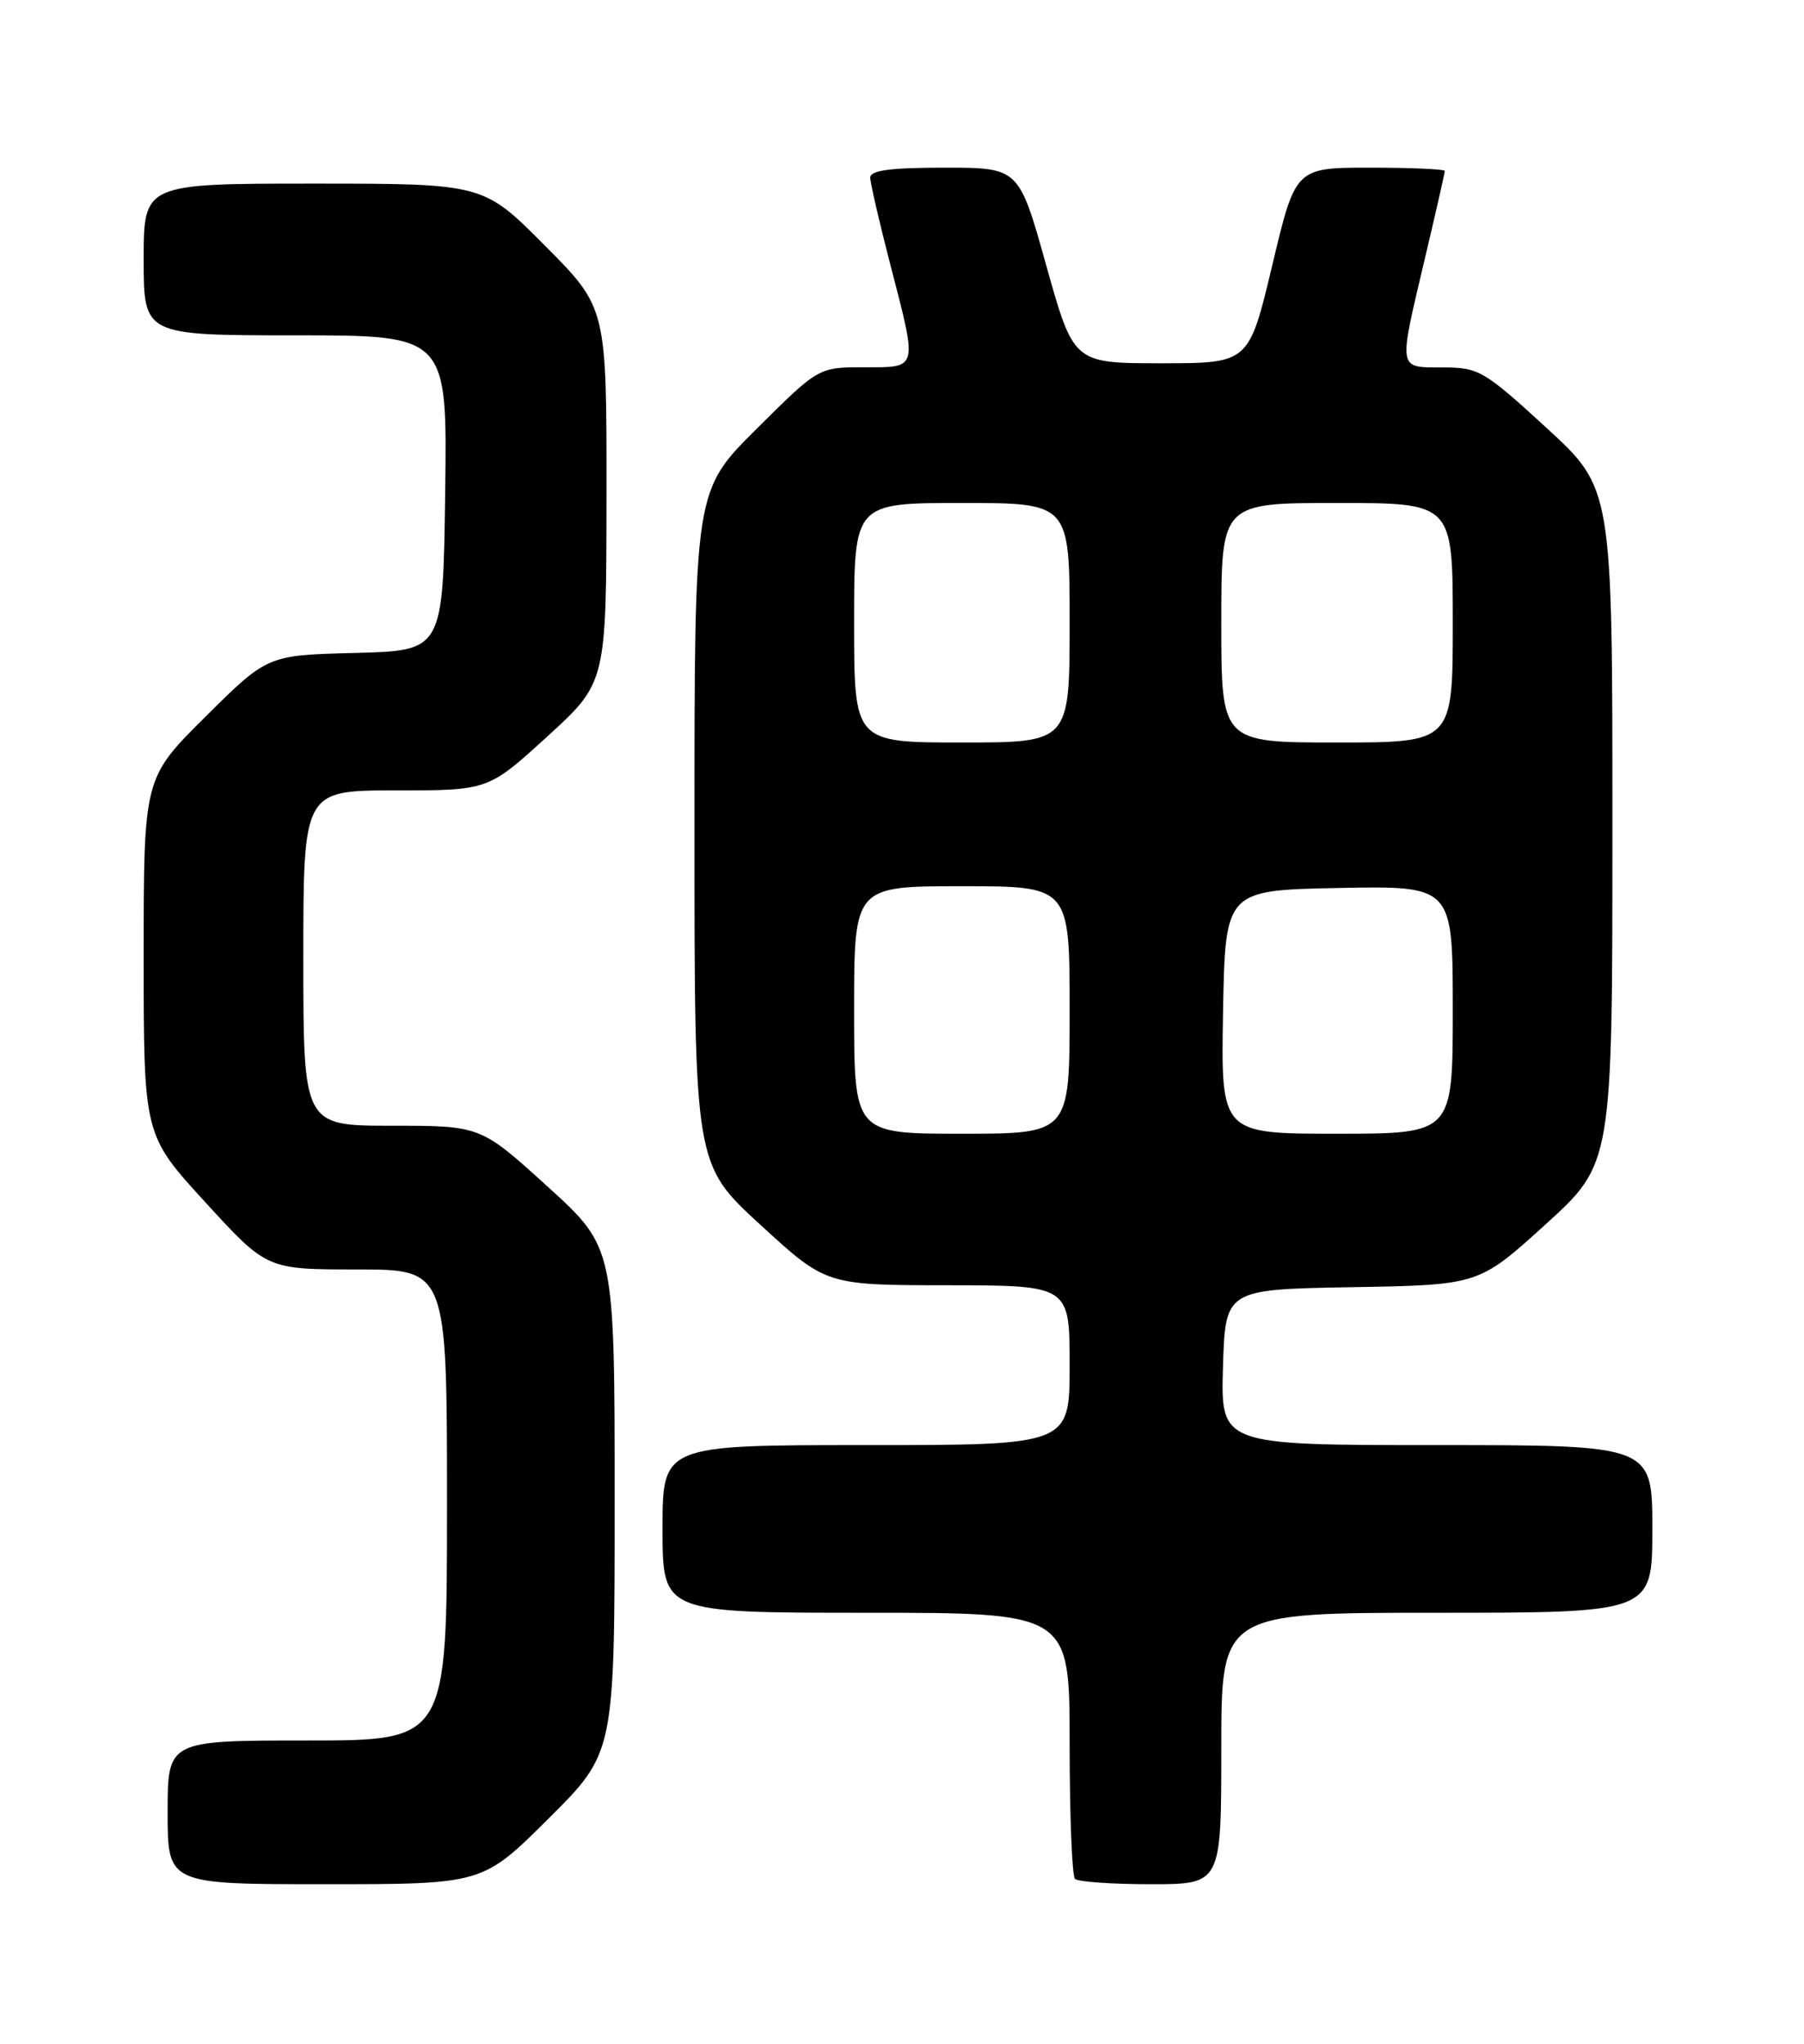 <?xml version="1.0" encoding="UTF-8" standalone="no"?>
<!DOCTYPE svg PUBLIC "-//W3C//DTD SVG 1.1//EN" "http://www.w3.org/Graphics/SVG/1.1/DTD/svg11.dtd" >
<svg xmlns="http://www.w3.org/2000/svg" xmlns:xlink="http://www.w3.org/1999/xlink" version="1.1" viewBox="0 0 226 256">
 <g >
 <path fill="currentColor"
d=" M 68.73 227.77 C 77.00 219.54 77.00 219.54 77.00 187.89 C 77.00 156.25 77.00 156.25 68.60 148.62 C 60.21 141.00 60.21 141.00 49.10 141.00 C 38.00 141.00 38.00 141.00 38.00 120.00 C 38.00 99.00 38.00 99.00 49.58 99.00 C 61.16 99.00 61.16 99.00 68.56 92.25 C 75.96 85.50 75.96 85.50 75.98 62.02 C 76.00 38.54 76.00 38.54 68.27 30.77 C 60.55 23.00 60.55 23.00 39.27 23.00 C 18.00 23.00 18.00 23.00 18.00 32.50 C 18.00 42.00 18.00 42.00 37.02 42.00 C 56.04 42.00 56.04 42.00 55.77 61.75 C 55.50 81.50 55.50 81.50 44.50 81.78 C 33.50 82.06 33.50 82.06 25.75 89.76 C 18.00 97.45 18.00 97.45 18.00 119.80 C 18.00 142.15 18.00 142.15 25.71 150.57 C 33.42 159.00 33.42 159.00 44.71 159.00 C 56.00 159.00 56.00 159.00 56.00 188.50 C 56.00 218.00 56.00 218.00 38.50 218.00 C 21.00 218.00 21.00 218.00 21.00 227.00 C 21.00 236.00 21.00 236.00 40.73 236.00 C 60.46 236.00 60.46 236.00 68.73 227.77 Z  M 153.00 219.00 C 153.00 202.00 153.00 202.00 180.00 202.00 C 207.00 202.00 207.00 202.00 207.00 191.50 C 207.00 181.00 207.00 181.00 179.96 181.00 C 152.93 181.00 152.93 181.00 153.21 171.25 C 153.50 161.50 153.50 161.50 169.38 161.22 C 185.26 160.95 185.26 160.95 193.63 153.35 C 202.00 145.75 202.00 145.75 202.00 103.46 C 202.00 61.17 202.00 61.17 193.75 53.60 C 185.91 46.41 185.26 46.03 180.75 46.02 C 175.07 46.00 175.16 46.54 178.50 32.40 C 179.88 26.58 181.00 21.64 181.00 21.41 C 181.00 21.19 176.79 21.00 171.65 21.00 C 162.29 21.00 162.29 21.00 159.38 33.25 C 156.46 45.50 156.46 45.50 145.48 45.50 C 134.50 45.50 134.50 45.50 131.07 33.25 C 127.65 21.00 127.65 21.00 118.32 21.00 C 111.52 21.00 109.01 21.34 109.02 22.25 C 109.03 22.94 110.15 27.77 111.50 33.00 C 114.98 46.44 115.09 46.00 108.27 46.00 C 102.54 46.00 102.54 46.00 94.77 53.73 C 87.00 61.45 87.00 61.45 87.00 103.64 C 87.00 145.83 87.00 145.83 95.25 153.40 C 103.50 160.97 103.50 160.97 118.75 160.98 C 134.00 161.00 134.00 161.00 134.00 171.00 C 134.00 181.00 134.00 181.00 108.50 181.00 C 83.00 181.00 83.00 181.00 83.00 191.50 C 83.00 202.00 83.00 202.00 108.50 202.00 C 134.00 202.00 134.00 202.00 134.00 218.33 C 134.00 227.32 134.30 234.97 134.67 235.33 C 135.03 235.70 139.31 236.00 144.17 236.00 C 153.00 236.00 153.00 236.00 153.00 219.00 Z  M 107.00 126.50 C 107.00 111.00 107.00 111.00 120.50 111.00 C 134.00 111.00 134.00 111.00 134.00 126.50 C 134.00 142.00 134.00 142.00 120.50 142.00 C 107.00 142.00 107.00 142.00 107.00 126.50 Z  M 153.22 126.75 C 153.50 111.50 153.50 111.50 167.75 111.22 C 182.00 110.95 182.00 110.95 182.00 126.47 C 182.00 142.00 182.00 142.00 167.47 142.00 C 152.95 142.00 152.95 142.00 153.22 126.75 Z  M 107.00 78.00 C 107.00 63.00 107.00 63.00 120.50 63.00 C 134.00 63.00 134.00 63.00 134.00 78.00 C 134.00 93.00 134.00 93.00 120.50 93.00 C 107.00 93.00 107.00 93.00 107.00 78.00 Z  M 153.00 78.00 C 153.00 63.00 153.00 63.00 167.50 63.00 C 182.00 63.00 182.00 63.00 182.00 78.00 C 182.00 93.00 182.00 93.00 167.50 93.00 C 153.00 93.00 153.00 93.00 153.00 78.00 Z "/>
</g>
</svg>